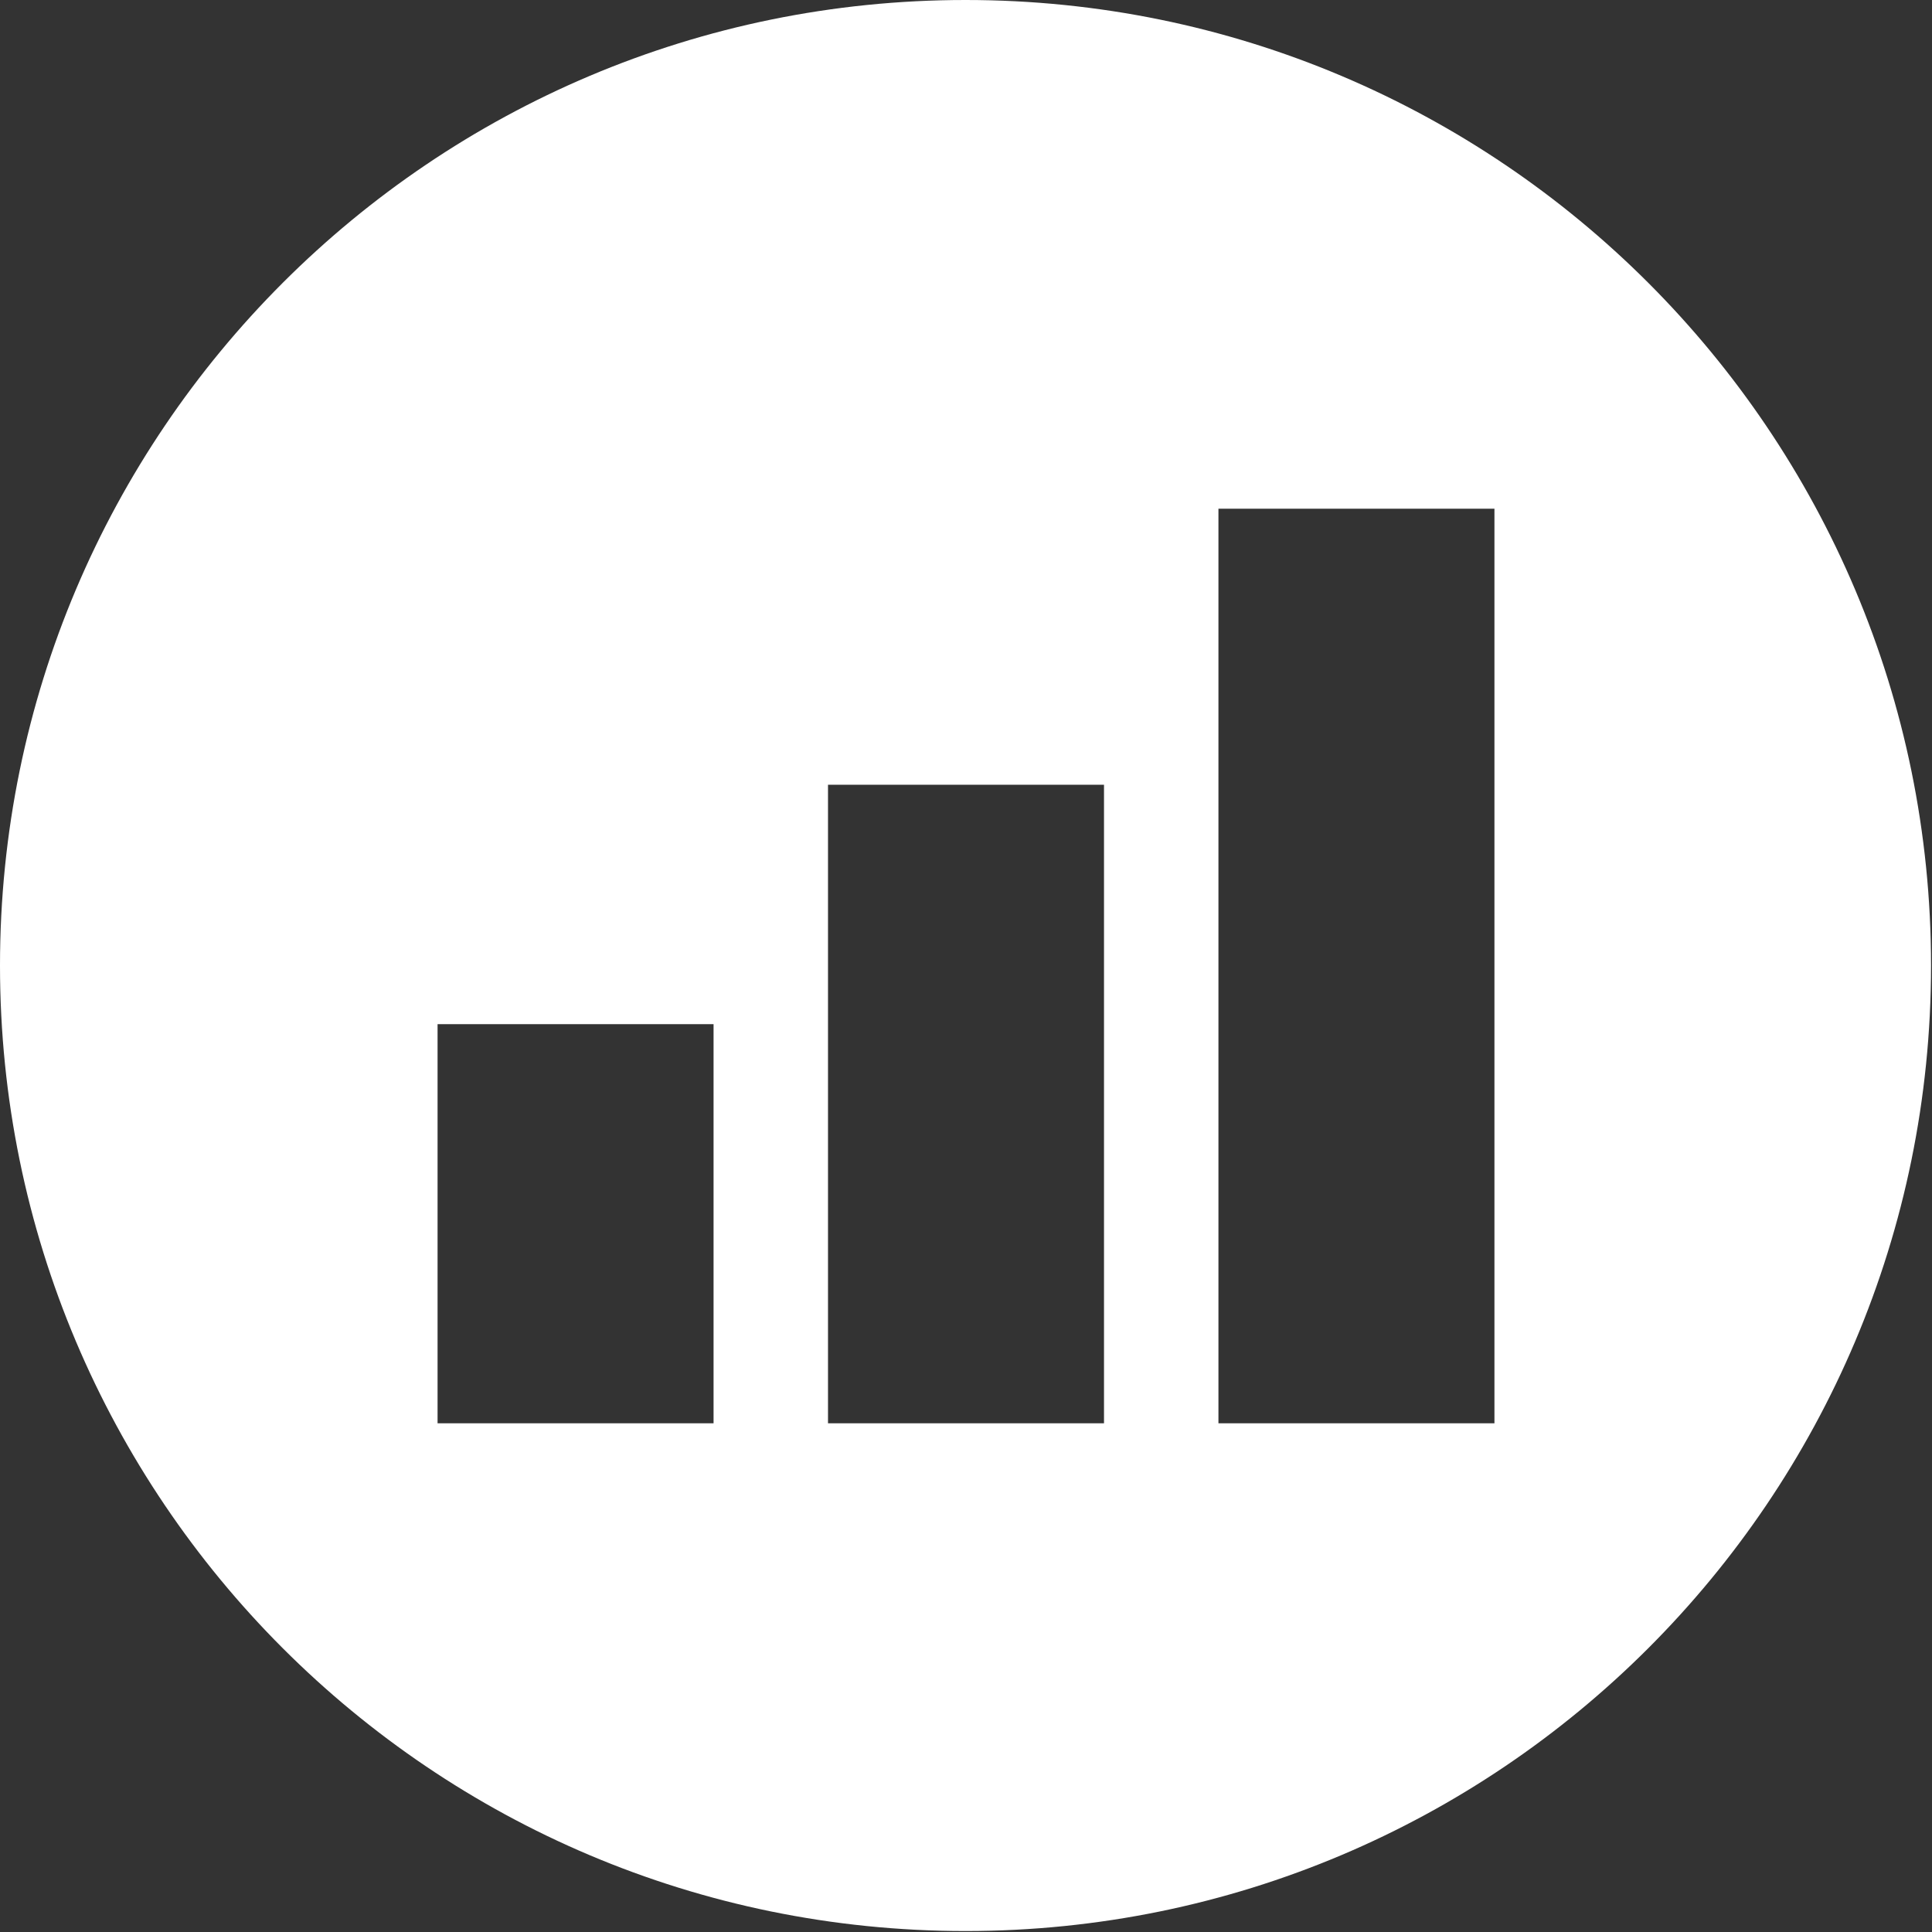 <?xml version="1.0" encoding="UTF-8"?>
<!DOCTYPE svg PUBLIC "-//W3C//DTD SVG 1.1//EN" "http://www.w3.org/Graphics/SVG/1.1/DTD/svg11.dtd">
<!-- Creator: CorelDRAW 2018 (64 Bit Versão de avaliação) -->
<svg xmlns="http://www.w3.org/2000/svg" xml:space="preserve" width="9.04mm" height="9.04mm" version="1.1" shape-rendering="geometricPrecision" text-rendering="geometricPrecision" image-rendering="optimizeQuality" fill-rule="evenodd" clip-rule="evenodd"
viewBox="0 0 20.09 20.09"
 xmlns:xlink="http://www.w3.org/1999/xlink">
 <rect x="0" y="0" width="20.09" height="20.09" fill="#333333" stroke="none"/>
 <g id="Camada_x0020_1">
  <path fill="white" d="M10.04 0c5.55,0 10.04,4.5 10.04,10.04 0,5.55 -4.5,10.04 -10.04,10.04 -5.55,0 -10.04,-4.5 -10.04,-10.04 0,-5.55 4.5,-10.04 10.04,-10.04zm2.63 5.29l2.87 0 0 9.51 -2.87 0 0 -9.51zm-4.06 2.87l2.87 0 0 6.64 -2.87 0 0 -6.64zm-4.06 2.49l2.87 0 0 4.15 -2.87 0 0 -4.15z"/>
 </g>
</svg>
